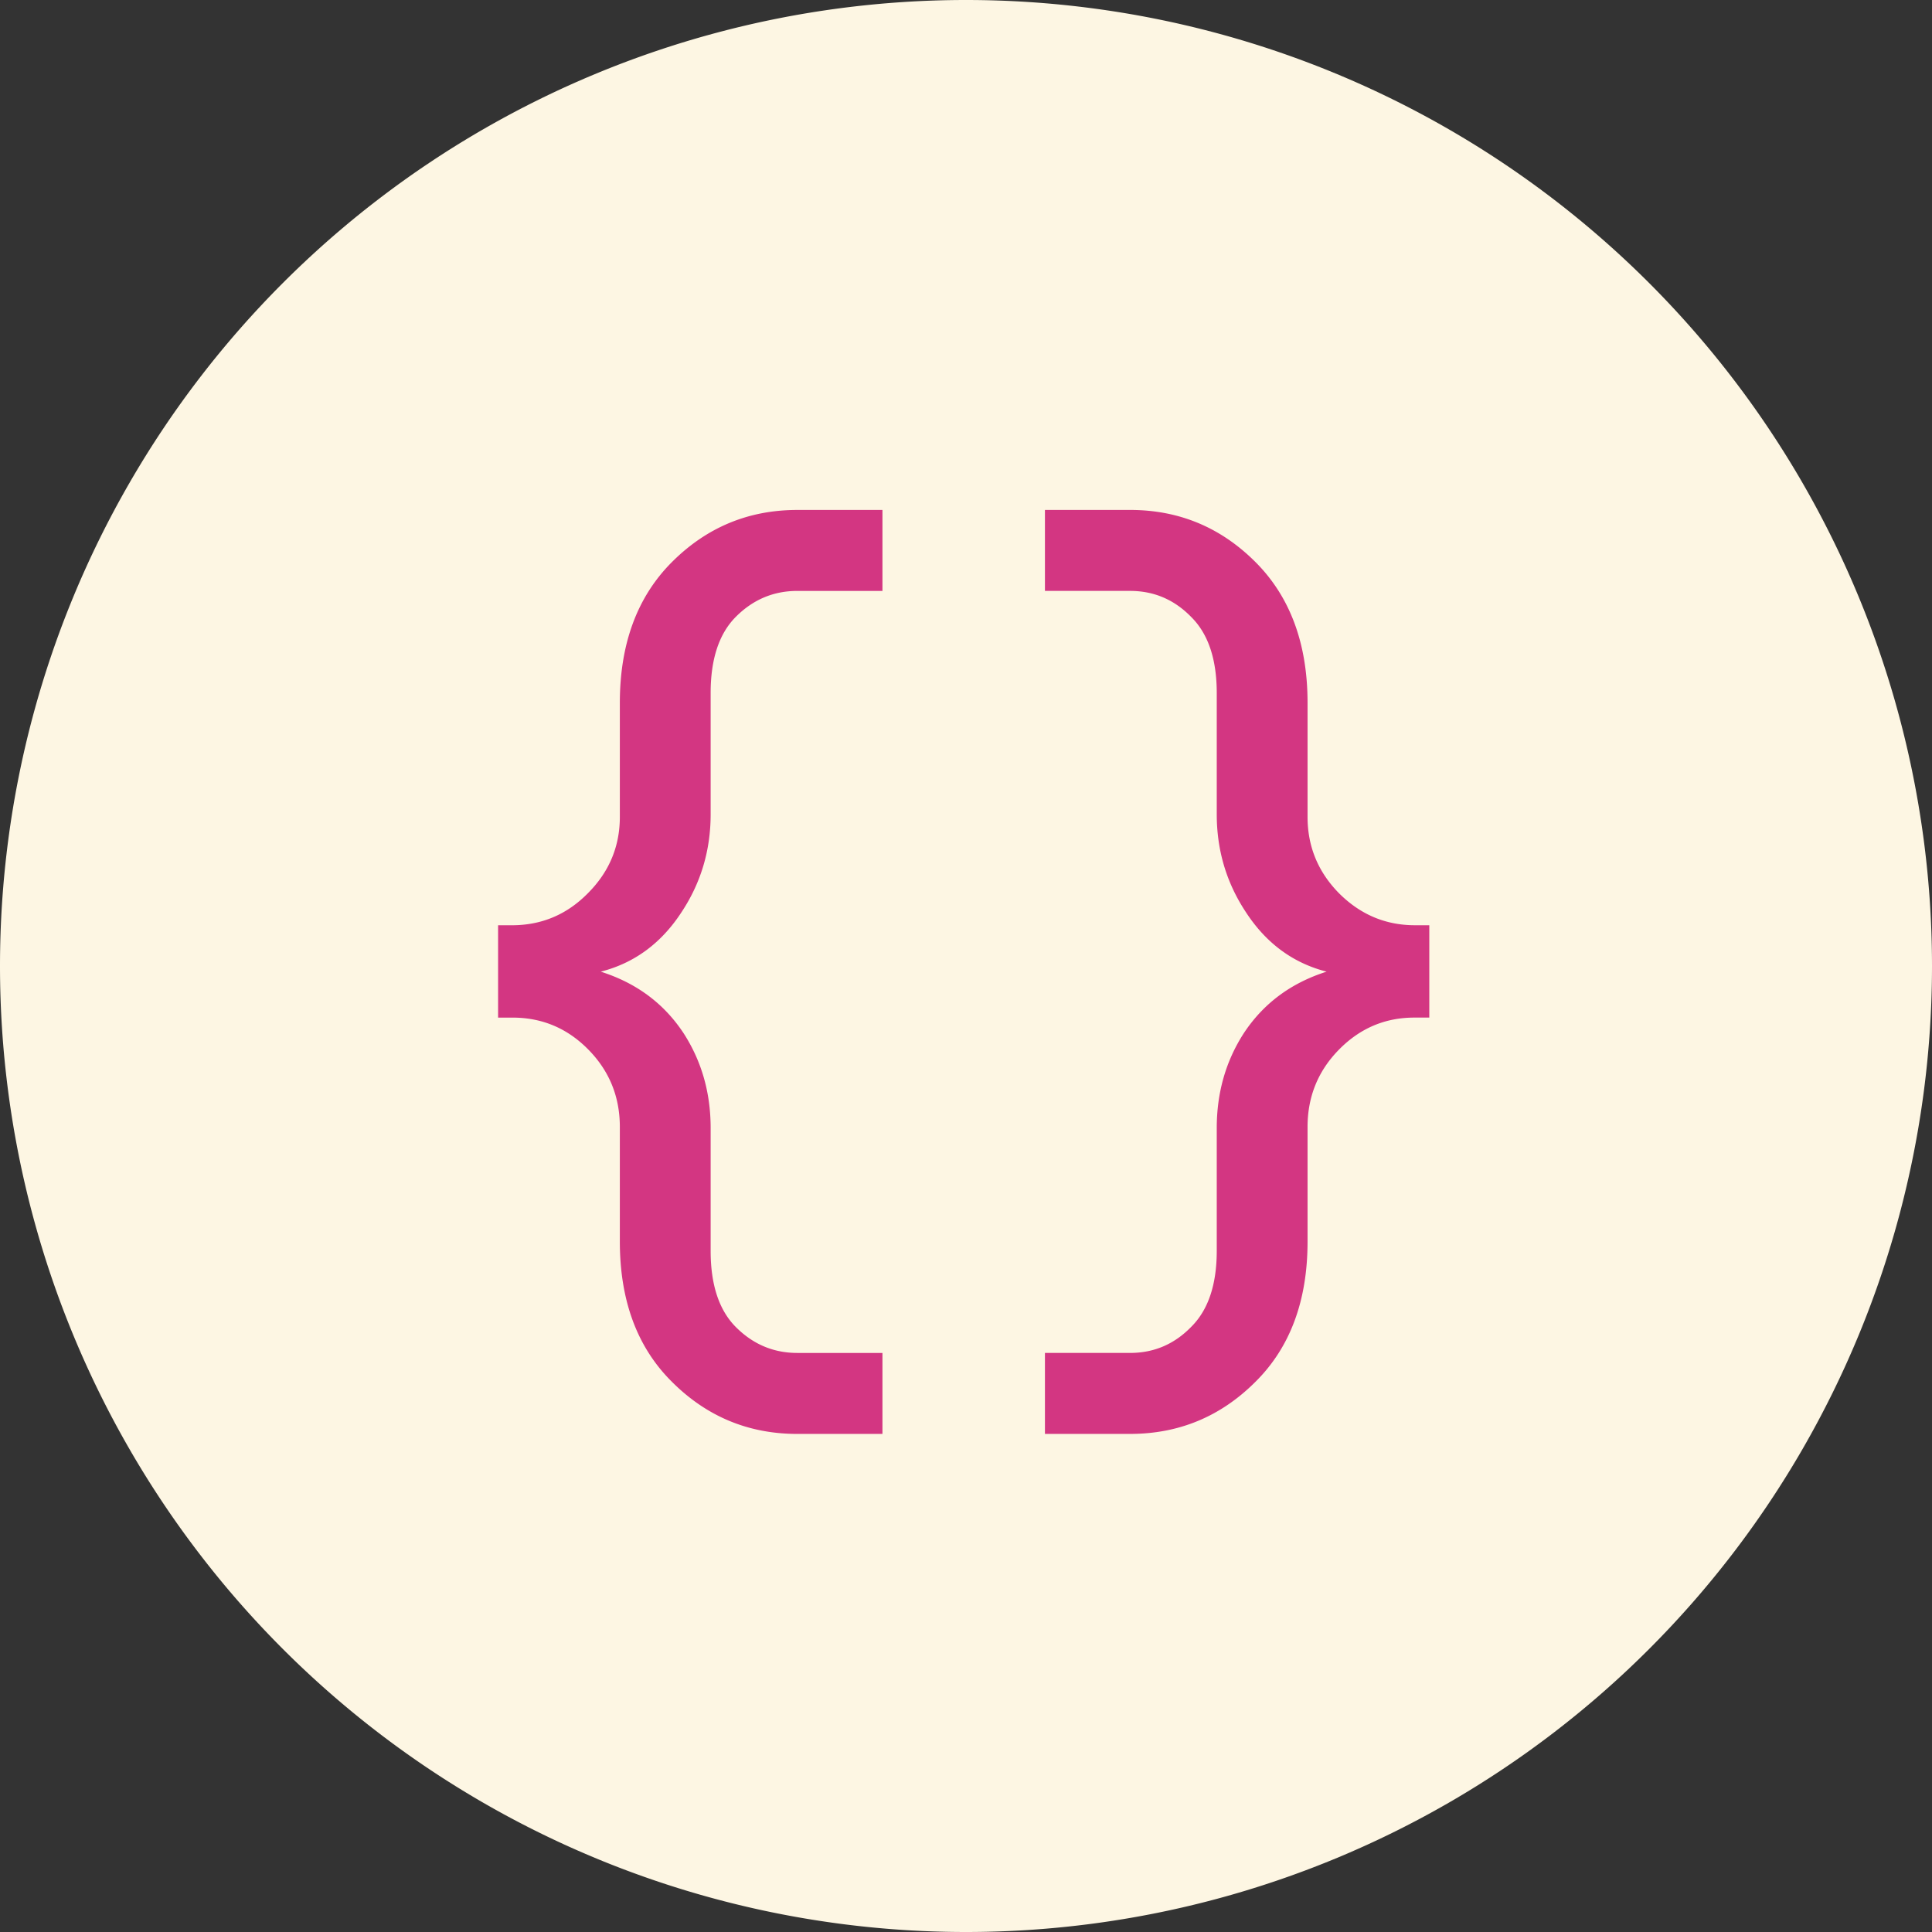 <?xml version="1.0" encoding="UTF-8" standalone="no"?>
<!-- Created with Inkscape (http://www.inkscape.org/) -->

<svg
   xmlns:dc="http://purl.org/dc/elements/1.1/"
   xmlns:cc="http://creativecommons.org/ns#"
   xmlns:rdf="http://www.w3.org/1999/02/22-rdf-syntax-ns#"
   xmlns:svg="http://www.w3.org/2000/svg"
   xmlns="http://www.w3.org/2000/svg"
   xmlns:sodipodi="http://sodipodi.sourceforge.net/DTD/sodipodi-0.dtd"
   xmlns:inkscape="http://www.inkscape.org/namespaces/inkscape"
   width="128"
   height="128"
   viewBox="0 0 128 128"
   id="svg2"
   version="1.1"
   inkscape:version="0.91 r13725"
   sodipodi:docname="logo-light-selected.svg"
   inkscape:export-filename="/home/muji/git/tmpfs.org/assets/img/logo-dark.png"
   inkscape:export-xdpi="22.5"
   inkscape:export-ydpi="22.5">
  <rect x="0" y="0" width="128" height="128" fill="#333333" stroke="none"/>
  <defs
     id="defs4" />
  <sodipodi:namedview
     id="base"
     pagecolor="#000000"
     bordercolor="#666666"
     borderopacity="1.0"
     inkscape:pageopacity="0"
     inkscape:pageshadow="2"
     inkscape:zoom="1.4142136"
     inkscape:cx="100.29289"
     inkscape:cy="-3.991378"
     inkscape:document-units="px"
     inkscape:current-layer="layer1"
     showgrid="false"
     units="px"
     inkscape:showpageshadow="false"
     borderlayer="true"
     inkscape:window-width="1680"
     inkscape:window-height="1026"
     inkscape:window-x="0"
     inkscape:window-y="24"
     inkscape:window-maximized="1">
    <inkscape:grid
       type="xygrid"
       id="grid3336"
       spacingx="8"
       spacingy="8" />
  </sodipodi:namedview>
  <g
     inkscape:label="Layer 1"
     inkscape:groupmode="layer"
     id="layer1"
     transform="translate(0,-924.362)">
    <circle
       style="fill:#d33682;fill-opacity:1;stroke:none;stroke-width:1;stroke-linejoin:miter;stroke-miterlimit:4;stroke-dasharray:none;stroke-opacity:1"
       id="path4868"
       cx="64"
       cy="-988.362"
       transform="scale(1,-1)"
       r="48" />
    <path
       style="fill:#fdf6e3;fill-opacity:1;stroke:none;stroke-width:5.12;stroke-linejoin:round;stroke-miterlimit:4;stroke-dasharray:none;stroke-opacity:1"
       d="m 64,924.362 a 64,64 0 0 0 -64,64 64,64 0 0 0 64,64 64,64 0 0 0 64,-64 64,64 0 0 0 -64,-64 z m -11.176,33.785 5.641,0 0,5.365 -5.641,0 c -1.572,0 -2.927,0.57 -4.066,1.709 -1.117,1.117 -1.676,2.803 -1.676,5.059 l 0,8.033 c 0,2.37 -0.638,4.522 -1.914,6.459 -1.344,2.074 -3.134,3.395 -5.367,3.965 2.37,0.752 4.205,2.119 5.504,4.102 1.185,1.846 1.777,3.932 1.777,6.256 l 0,8.135 c 0,2.256 0.559,3.942 1.676,5.059 1.139,1.139 2.494,1.709 4.066,1.709 l 5.641,0 0,5.365 -5.641,0 c -3.236,0 -6.003,-1.15 -8.305,-3.451 -2.301,-2.279 -3.453,-5.378 -3.453,-9.297 l 0,-7.588 c 0,-2.005 -0.696,-3.714 -2.086,-5.127 -1.39,-1.413 -3.064,-2.119 -5.023,-2.119 l -0.957,0 0,-6.119 0.922,0 c 1.96,0 3.635,-0.706 5.025,-2.119 1.413,-1.413 2.119,-3.099 2.119,-5.059 l 0,-7.553 c 0,-3.919 1.152,-7.031 3.453,-9.332 2.301,-2.301 5.069,-3.451 8.305,-3.451 z m 16.406,0 5.641,0 c 3.236,0 6.003,1.15 8.305,3.451 2.301,2.301 3.453,5.413 3.453,9.332 l 0,7.553 c 0,1.96 0.694,3.646 2.084,5.059 1.413,1.413 3.089,2.119 5.025,2.119 l 0.957,0 0,6.119 -0.992,0 c -1.937,0 -3.6,0.706 -4.99,2.119 -1.39,1.413 -2.084,3.122 -2.084,5.127 l 0,7.588 c 0,3.919 -1.152,7.018 -3.453,9.297 -2.301,2.301 -5.069,3.451 -8.305,3.451 l -5.641,0 0,-5.365 5.641,0 c 1.572,0 2.915,-0.57 4.031,-1.709 1.139,-1.117 1.711,-2.803 1.711,-5.059 l 0,-8.135 c 0,-2.324 0.592,-4.41 1.777,-6.256 1.299,-1.982 3.132,-3.35 5.502,-4.102 -2.233,-0.57 -4.021,-1.891 -5.365,-3.965 -1.276,-1.937 -1.914,-4.089 -1.914,-6.459 l 0,-8.033 c 0,-2.256 -0.572,-3.942 -1.711,-5.059 -1.117,-1.139 -2.459,-1.709 -4.031,-1.709 l -5.641,0 0,-5.365 z"
       id="path3340"
       inkscape:connector-curvature="0" />
  </g>
</svg>
